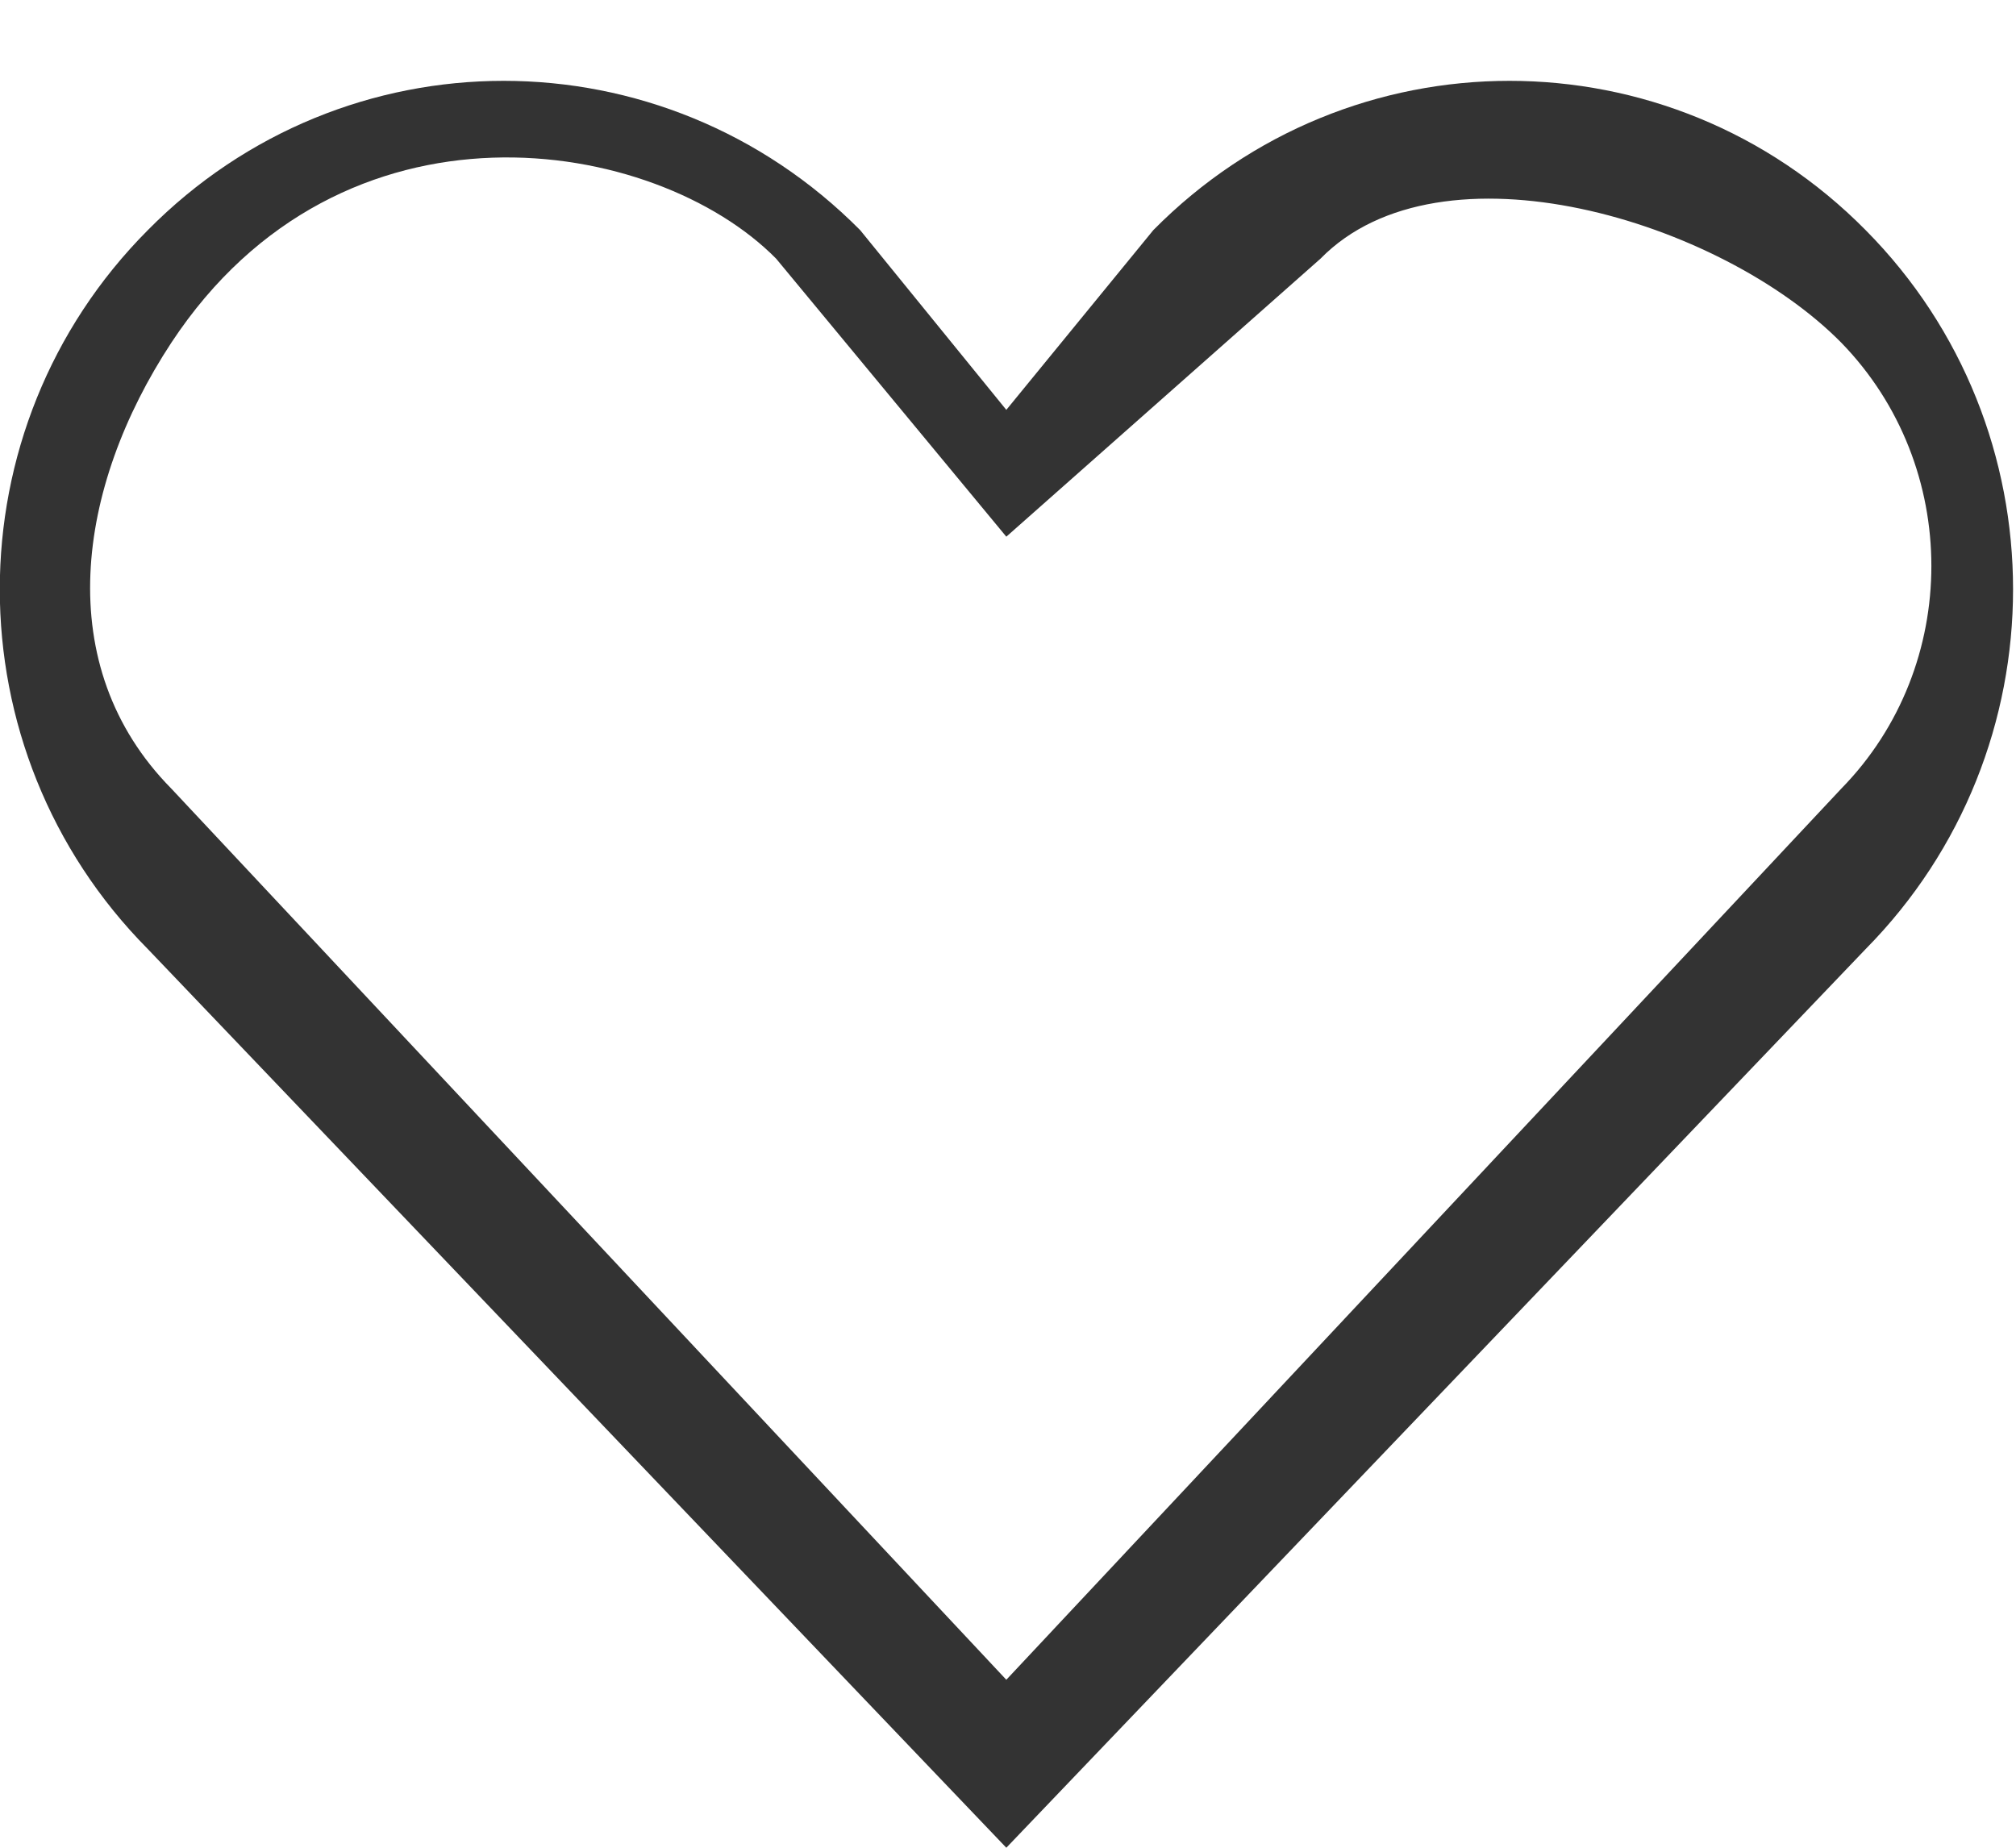 <?xml version="1.0" encoding="utf-8"?>
<svg xmlns="http://www.w3.org/2000/svg"
	xmlns:xlink="http://www.w3.org/1999/xlink"
	width="48px" height="44px" viewBox="0 0 24 22">
<path fillRule="evenodd" d="M 22.21 11.3C 22.21 11.3 11.98 22 11.98 22 11.98 22 1.76 11.3 1.76 11.3-0.59 8.93-0.59 5.1 1.76 2.74 4.1 0.37 7.89 0.37 10.24 2.74 10.24 2.74 11.98 4.88 11.98 4.88 11.98 4.88 13.73 2.74 13.73 2.74 16.07 0.37 19.87 0.37 22.21 2.74 24.55 5.1 24.55 8.93 22.21 11.3ZM 15.72 3.08C 15.72 3.08 11.98 6.39 11.98 6.39 11.98 6.39 9.24 3.08 9.24 3.08 7.8 1.62 4.07 1 2.04 4.08 0.91 5.8 0.6 7.93 2.04 9.39 2.04 9.39 11.98 20 11.98 20 11.98 20 21.92 9.39 21.92 9.39 23.35 7.93 23.35 5.55 21.92 4.08 20.48 2.62 17.15 1.62 15.72 3.08Z" fill="rgb(51,51,51)"/></svg>